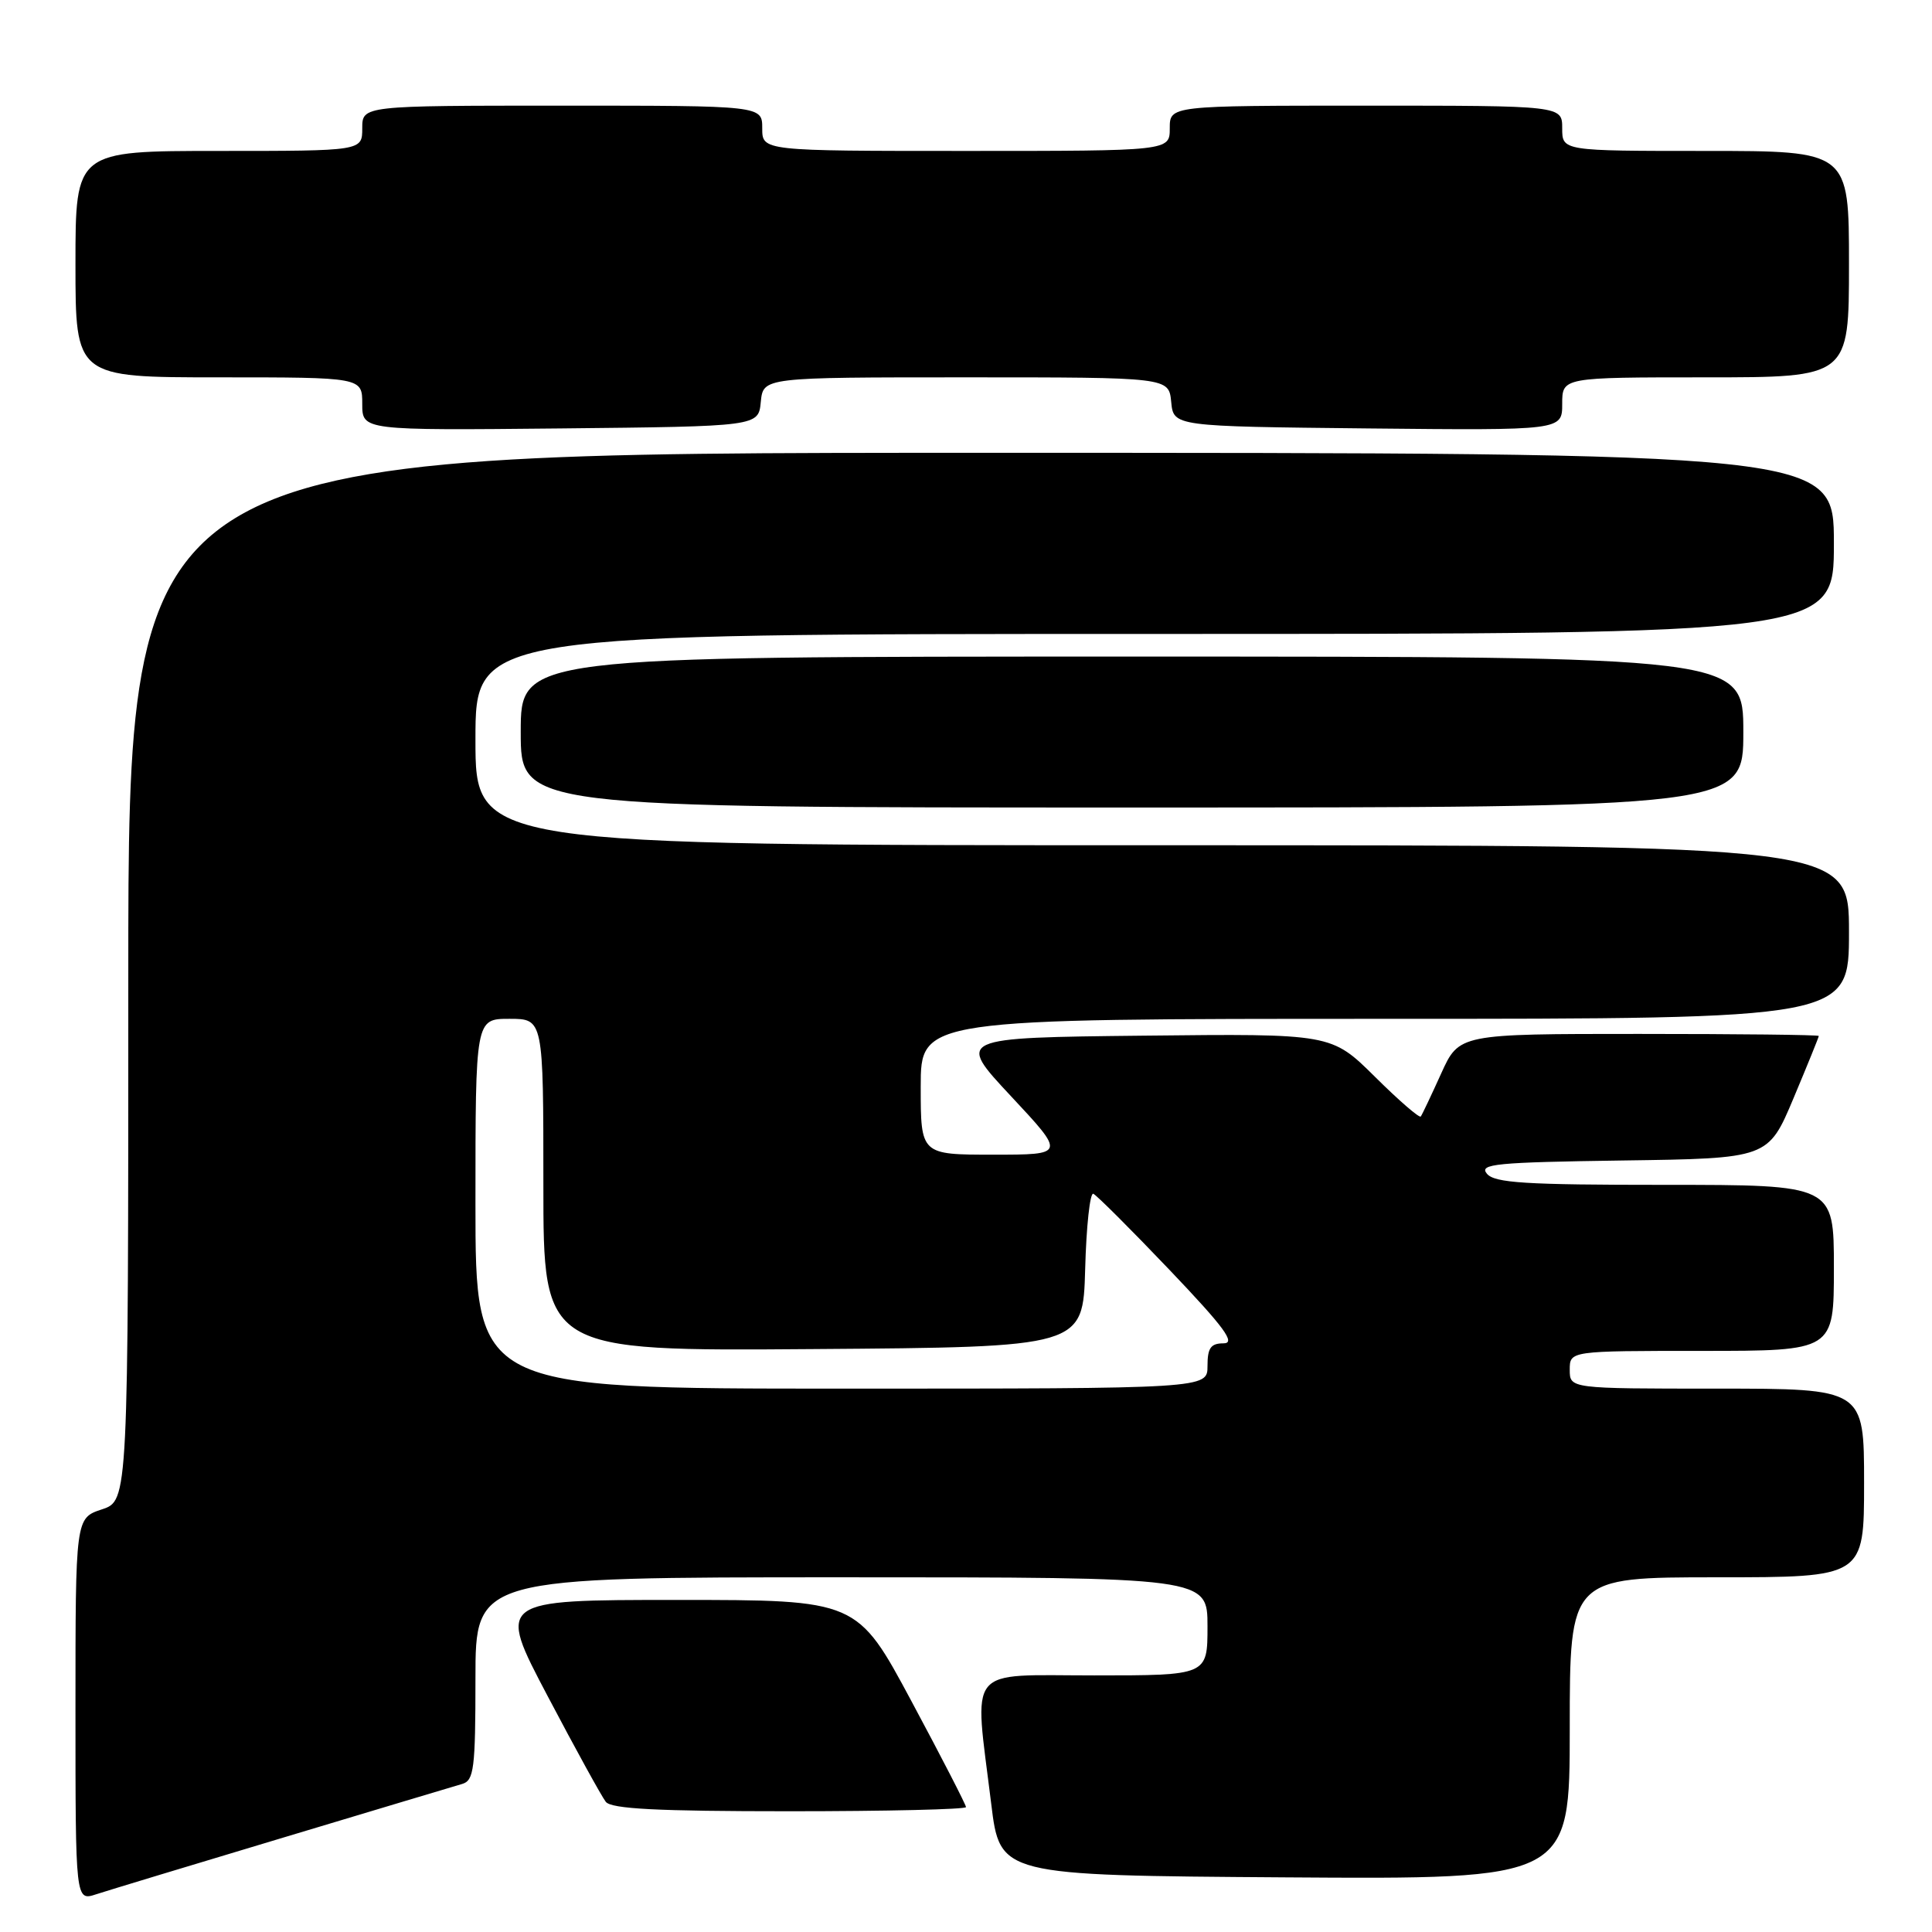 <?xml version="1.0" encoding="UTF-8" standalone="no"?>
<!DOCTYPE svg PUBLIC "-//W3C//DTD SVG 1.1//EN" "http://www.w3.org/Graphics/SVG/1.1/DTD/svg11.dtd" >
<svg xmlns="http://www.w3.org/2000/svg" xmlns:xlink="http://www.w3.org/1999/xlink" version="1.1" viewBox="0 0 256 256">
 <g >
 <path fill="currentColor"
d=" M 37.50 243.50 C 49.60 239.86 60.29 236.66 61.25 236.38 C 62.80 235.92 63.00 234.36 63.00 222.43 C 63.00 209.00 63.00 209.00 111.50 209.00 C 160.00 209.00 160.00 209.00 160.00 215.50 C 160.00 222.00 160.00 222.00 145.00 222.00 C 127.81 222.00 129.06 220.45 131.34 239.00 C 132.50 248.50 132.50 248.50 170.25 248.76 C 208.00 249.02 208.00 249.02 208.00 229.01 C 208.00 209.00 208.00 209.00 227.50 209.00 C 247.00 209.00 247.00 209.00 247.00 196.50 C 247.00 184.00 247.00 184.00 227.50 184.00 C 208.00 184.00 208.00 184.00 208.00 181.50 C 208.00 179.00 208.00 179.00 225.50 179.00 C 243.00 179.00 243.00 179.00 243.00 168.00 C 243.00 157.00 243.00 157.00 220.62 157.00 C 202.10 157.00 198.03 156.75 197.02 155.52 C 195.94 154.23 198.19 154.01 215.04 153.77 C 234.29 153.50 234.29 153.50 237.65 145.52 C 239.49 141.14 241.00 137.42 241.00 137.27 C 241.00 137.12 230.28 137.00 217.17 137.00 C 193.34 137.00 193.34 137.00 190.96 142.25 C 189.65 145.14 188.44 147.70 188.26 147.94 C 188.09 148.19 185.35 145.82 182.18 142.67 C 176.41 136.96 176.41 136.96 151.56 137.23 C 126.72 137.50 126.72 137.50 133.96 145.25 C 141.20 153.00 141.20 153.00 131.60 153.00 C 122.00 153.00 122.00 153.00 122.00 144.00 C 122.00 135.00 122.00 135.00 183.50 135.00 C 245.00 135.00 245.00 135.00 245.00 123.50 C 245.00 112.00 245.00 112.00 154.00 112.00 C 63.00 112.00 63.00 112.00 63.00 98.00 C 63.00 84.00 63.00 84.00 153.00 84.00 C 243.00 84.00 243.00 84.00 243.00 72.00 C 243.00 60.00 243.00 60.00 130.00 60.00 C 17.00 60.00 17.00 60.00 17.00 129.42 C 17.00 198.84 17.00 198.84 13.50 200.00 C 10.00 201.16 10.00 201.16 10.00 226.53 C 10.00 251.90 10.00 251.90 12.75 251.00 C 14.26 250.51 25.40 247.13 37.50 243.50 Z  M 128.00 239.45 C 128.00 239.15 124.76 232.85 120.79 225.45 C 113.58 212.00 113.58 212.00 89.71 212.00 C 65.85 212.00 65.85 212.00 72.57 224.75 C 76.26 231.76 79.73 238.06 80.27 238.75 C 81.00 239.69 87.11 240.00 104.62 240.00 C 117.48 240.00 128.00 239.75 128.00 239.45 Z  M 231.00 97.00 C 231.00 87.00 231.00 87.00 150.00 87.00 C 69.00 87.00 69.00 87.00 69.00 97.00 C 69.00 107.00 69.00 107.00 150.00 107.00 C 231.00 107.00 231.00 107.00 231.00 97.00 Z  M 100.81 53.25 C 101.13 50.00 101.13 50.00 128.00 50.00 C 154.87 50.00 154.87 50.00 155.19 53.25 C 155.50 56.50 155.50 56.50 181.25 56.77 C 207.00 57.03 207.00 57.03 207.00 53.52 C 207.00 50.00 207.00 50.00 226.00 50.00 C 245.00 50.00 245.00 50.00 245.00 35.00 C 245.00 20.00 245.00 20.00 226.00 20.00 C 207.00 20.00 207.00 20.00 207.00 17.00 C 207.00 14.00 207.00 14.00 181.00 14.00 C 155.00 14.00 155.00 14.00 155.00 17.00 C 155.00 20.00 155.00 20.00 128.00 20.00 C 101.00 20.00 101.00 20.00 101.00 17.00 C 101.00 14.00 101.00 14.00 74.50 14.00 C 48.00 14.00 48.00 14.00 48.00 17.00 C 48.00 20.00 48.00 20.00 29.00 20.00 C 10.00 20.00 10.00 20.00 10.00 35.00 C 10.00 50.00 10.00 50.00 29.00 50.00 C 48.00 50.00 48.00 50.00 48.00 53.52 C 48.00 57.03 48.00 57.03 74.25 56.77 C 100.50 56.50 100.50 56.50 100.81 53.25 Z  M 63.00 159.50 C 63.00 135.00 63.00 135.00 67.50 135.00 C 72.00 135.00 72.00 135.00 72.00 157.01 C 72.00 179.03 72.00 179.03 107.75 178.76 C 143.50 178.50 143.50 178.50 143.79 168.18 C 143.94 162.50 144.43 158.00 144.87 158.18 C 145.30 158.36 149.84 162.89 154.95 168.25 C 162.26 175.92 163.79 178.00 162.12 178.00 C 160.43 178.00 160.00 178.61 160.00 181.00 C 160.00 184.00 160.00 184.00 111.50 184.00 C 63.00 184.00 63.00 184.00 63.00 159.50 Z "/>
</g>
</svg>